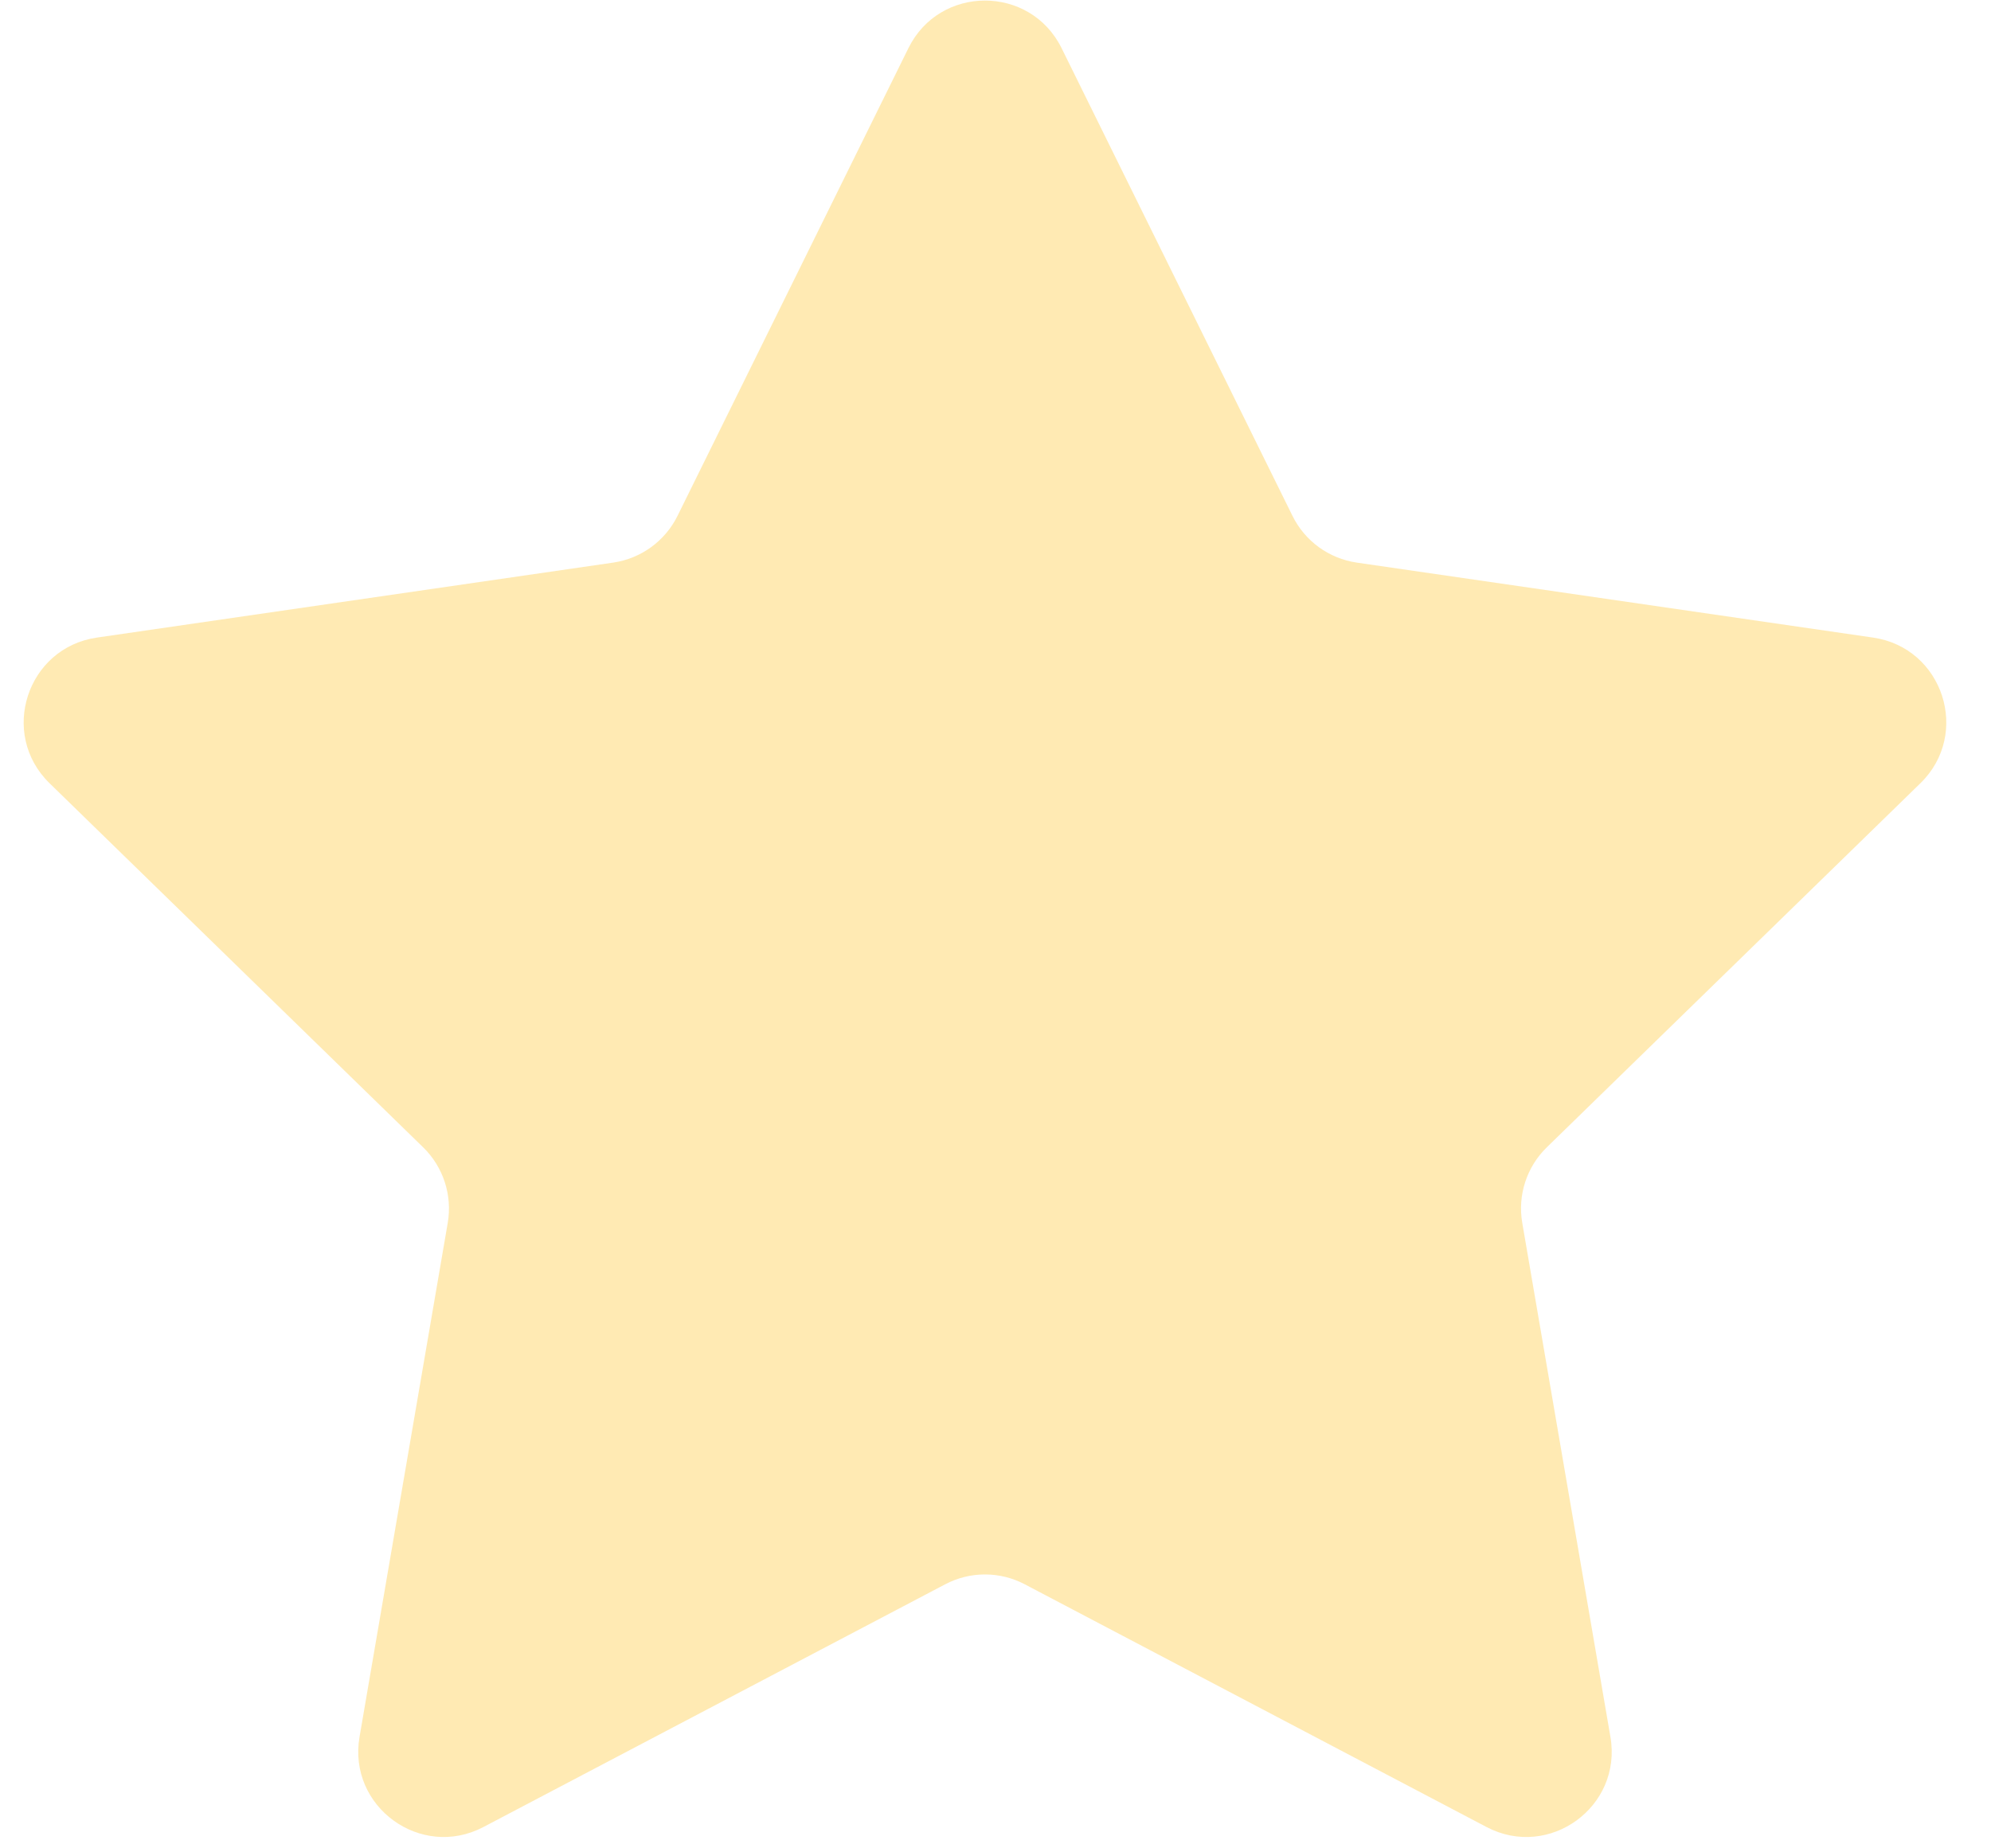 <svg width="42" height="39" viewBox="0 0 42 39" fill="none" xmlns="http://www.w3.org/2000/svg">
<path opacity="0.5" d="M19.163 1.016C19.823 -0.323 21.733 -0.323 22.394 1.016L27.265 10.885C27.527 11.417 28.034 11.785 28.621 11.871L39.512 13.453C40.99 13.668 41.58 15.484 40.511 16.526L32.63 24.208C32.205 24.622 32.011 25.219 32.112 25.803L33.972 36.65C34.225 38.122 32.68 39.245 31.358 38.55L21.616 33.428C21.092 33.152 20.465 33.152 19.94 33.428L10.198 38.55C8.877 39.245 7.332 38.122 7.584 36.65L9.445 25.803C9.545 25.219 9.351 24.622 8.926 24.208L1.045 16.526C-0.024 15.484 0.566 13.668 2.044 13.453L12.935 11.871C13.522 11.785 14.029 11.417 14.292 10.885L19.163 1.016Z" fill="#FFD768"/>
</svg>
